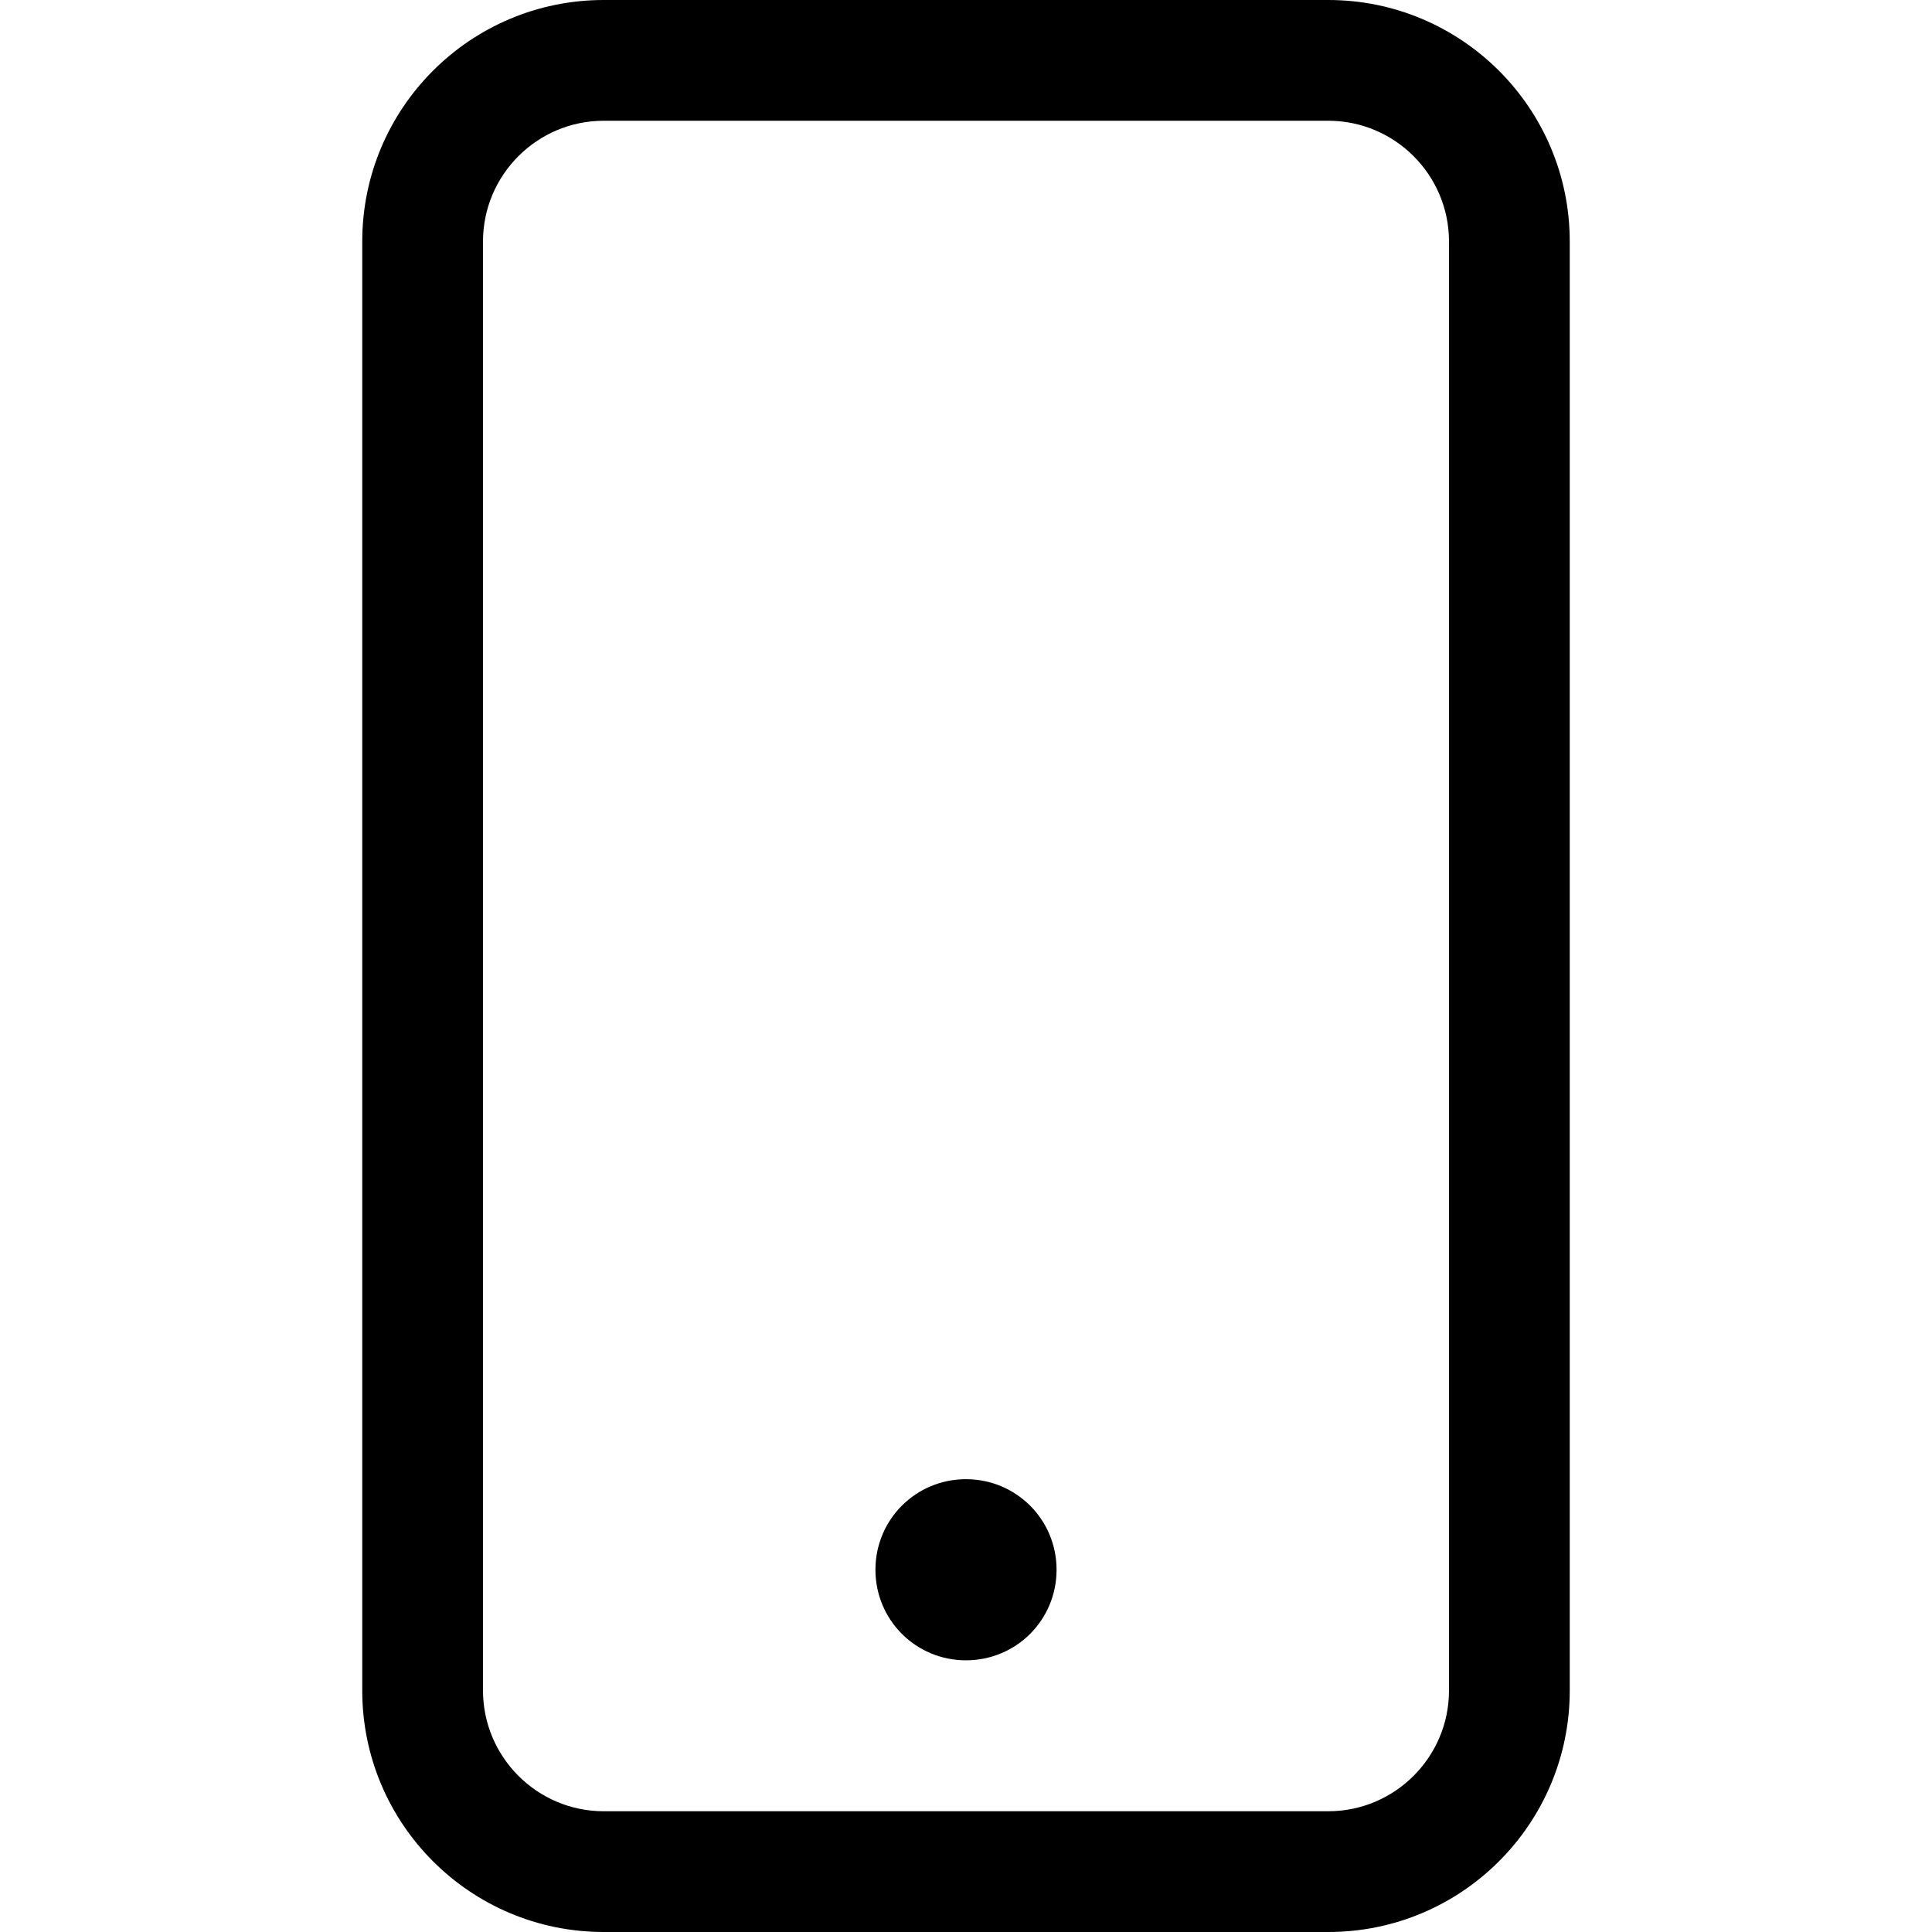 <svg width="24" height="24" viewBox="0 0 24 24" fill="none" xmlns="http://www.w3.org/2000/svg">
<path d="M12 18.375C11.376 18.375 10.875 18.876 10.875 19.5C10.875 20.124 11.376 20.625 12 20.625C12.624 20.625 13.125 20.124 13.125 19.5C13.125 18.876 12.623 18.375 12 18.375ZM16.5 0H7.5C5.843 0 4.5 1.343 4.5 3V21C4.5 22.657 5.843 24 7.5 24H16.5C18.157 24 19.5 22.657 19.5 21V3C19.5 1.343 18.155 0 16.5 0ZM18 21C18 21.827 17.327 22.5 16.5 22.5H7.5C6.673 22.5 6 21.827 6 21V3C6 2.173 6.673 1.5 7.5 1.5H16.5C17.327 1.5 18 2.173 18 3V21Z" fill="black"/>
</svg>
